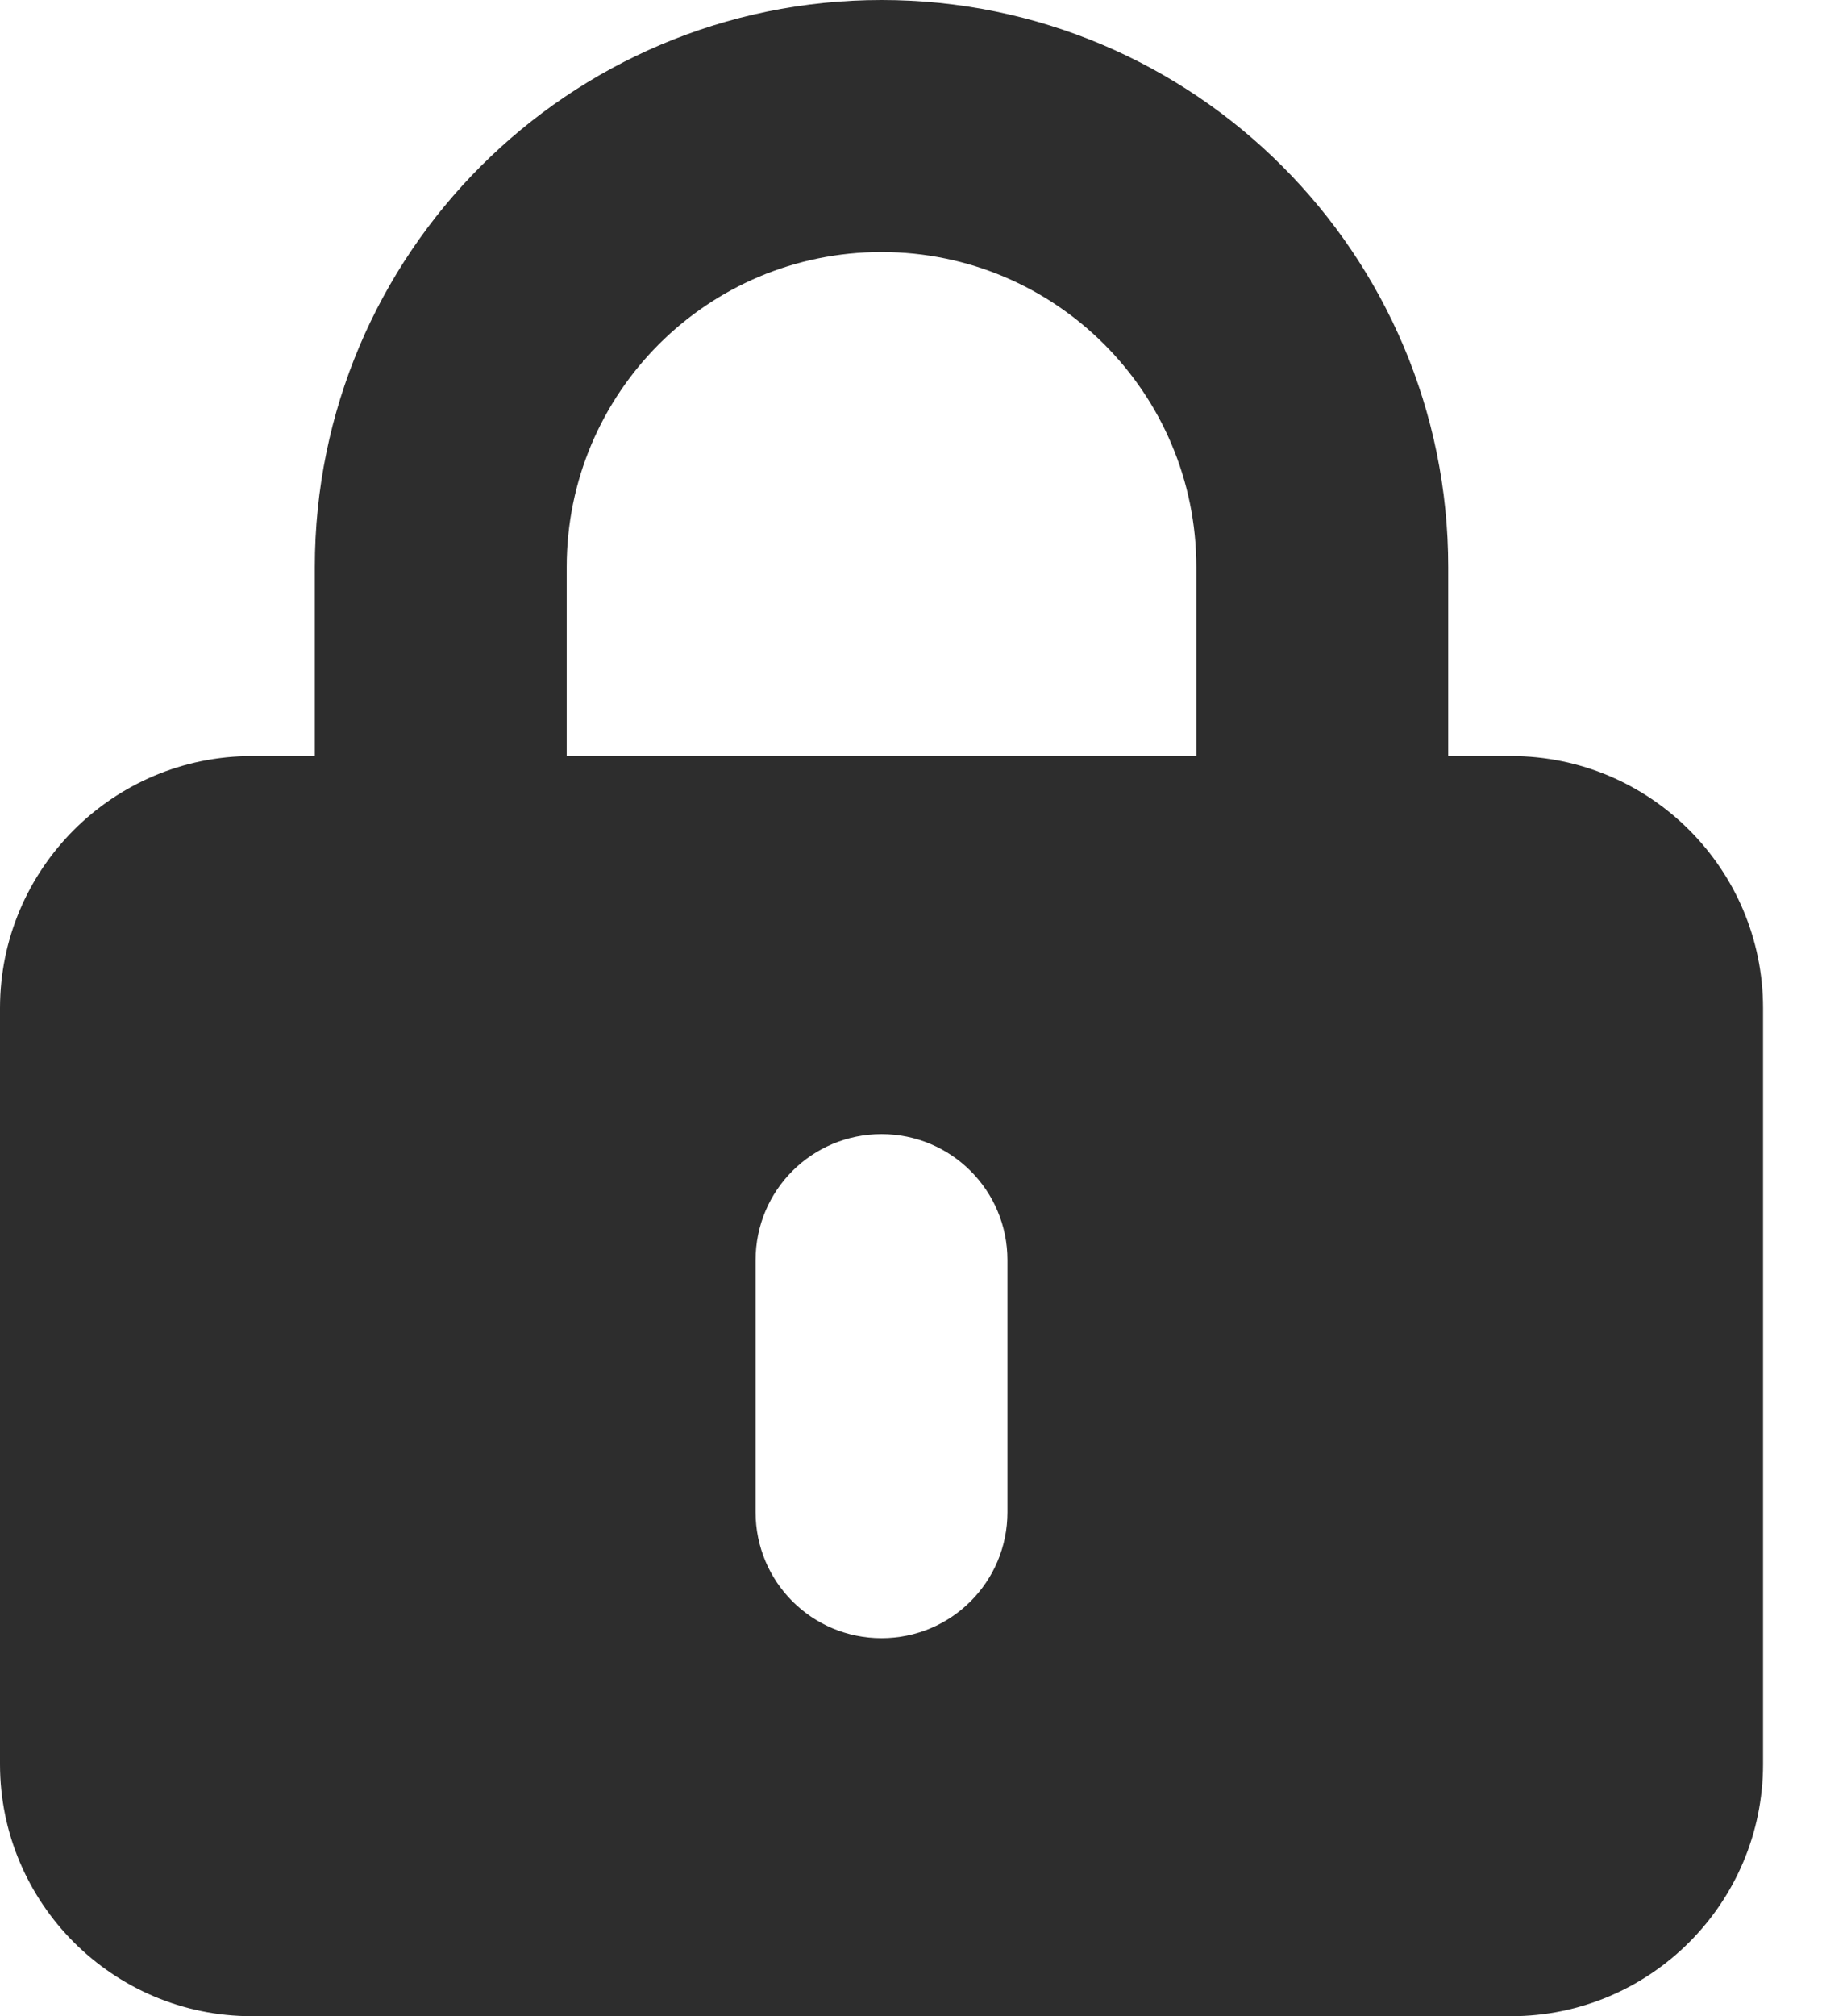 <svg width="11" height="12" viewBox="0 0 11 12" fill="none" xmlns="http://www.w3.org/2000/svg">
<g clip-path="url(#clip0_220_826)">
<path d="M5.25 1.5C6.286 1.5 7.125 2.339 7.125 3.375V4.5H3.375V3.375C3.375 2.339 4.214 1.5 5.25 1.5ZM1.875 3.375V4.5H1.5C0.673 4.5 0 5.173 0 6V10.5C0 11.327 0.673 12 1.5 12H9C9.827 12 10.5 11.327 10.5 10.5V6C10.5 5.173 9.827 4.5 9 4.5H8.625V3.375C8.625 1.512 7.113 0 5.25 0C3.387 0 1.875 1.512 1.875 3.375ZM6 7.5V9C6 9.415 5.665 9.75 5.25 9.75C4.835 9.75 4.5 9.415 4.5 9V7.5C4.5 7.085 4.835 6.75 5.25 6.75C5.665 6.75 6 7.085 6 7.5Z" fill="#2D2D2D"/>
</g>
<defs>
<clipPath id="clip0_220_826">
<rect width="10.5" height="12" fill="white"/>
</clipPath>
</defs>
</svg>
